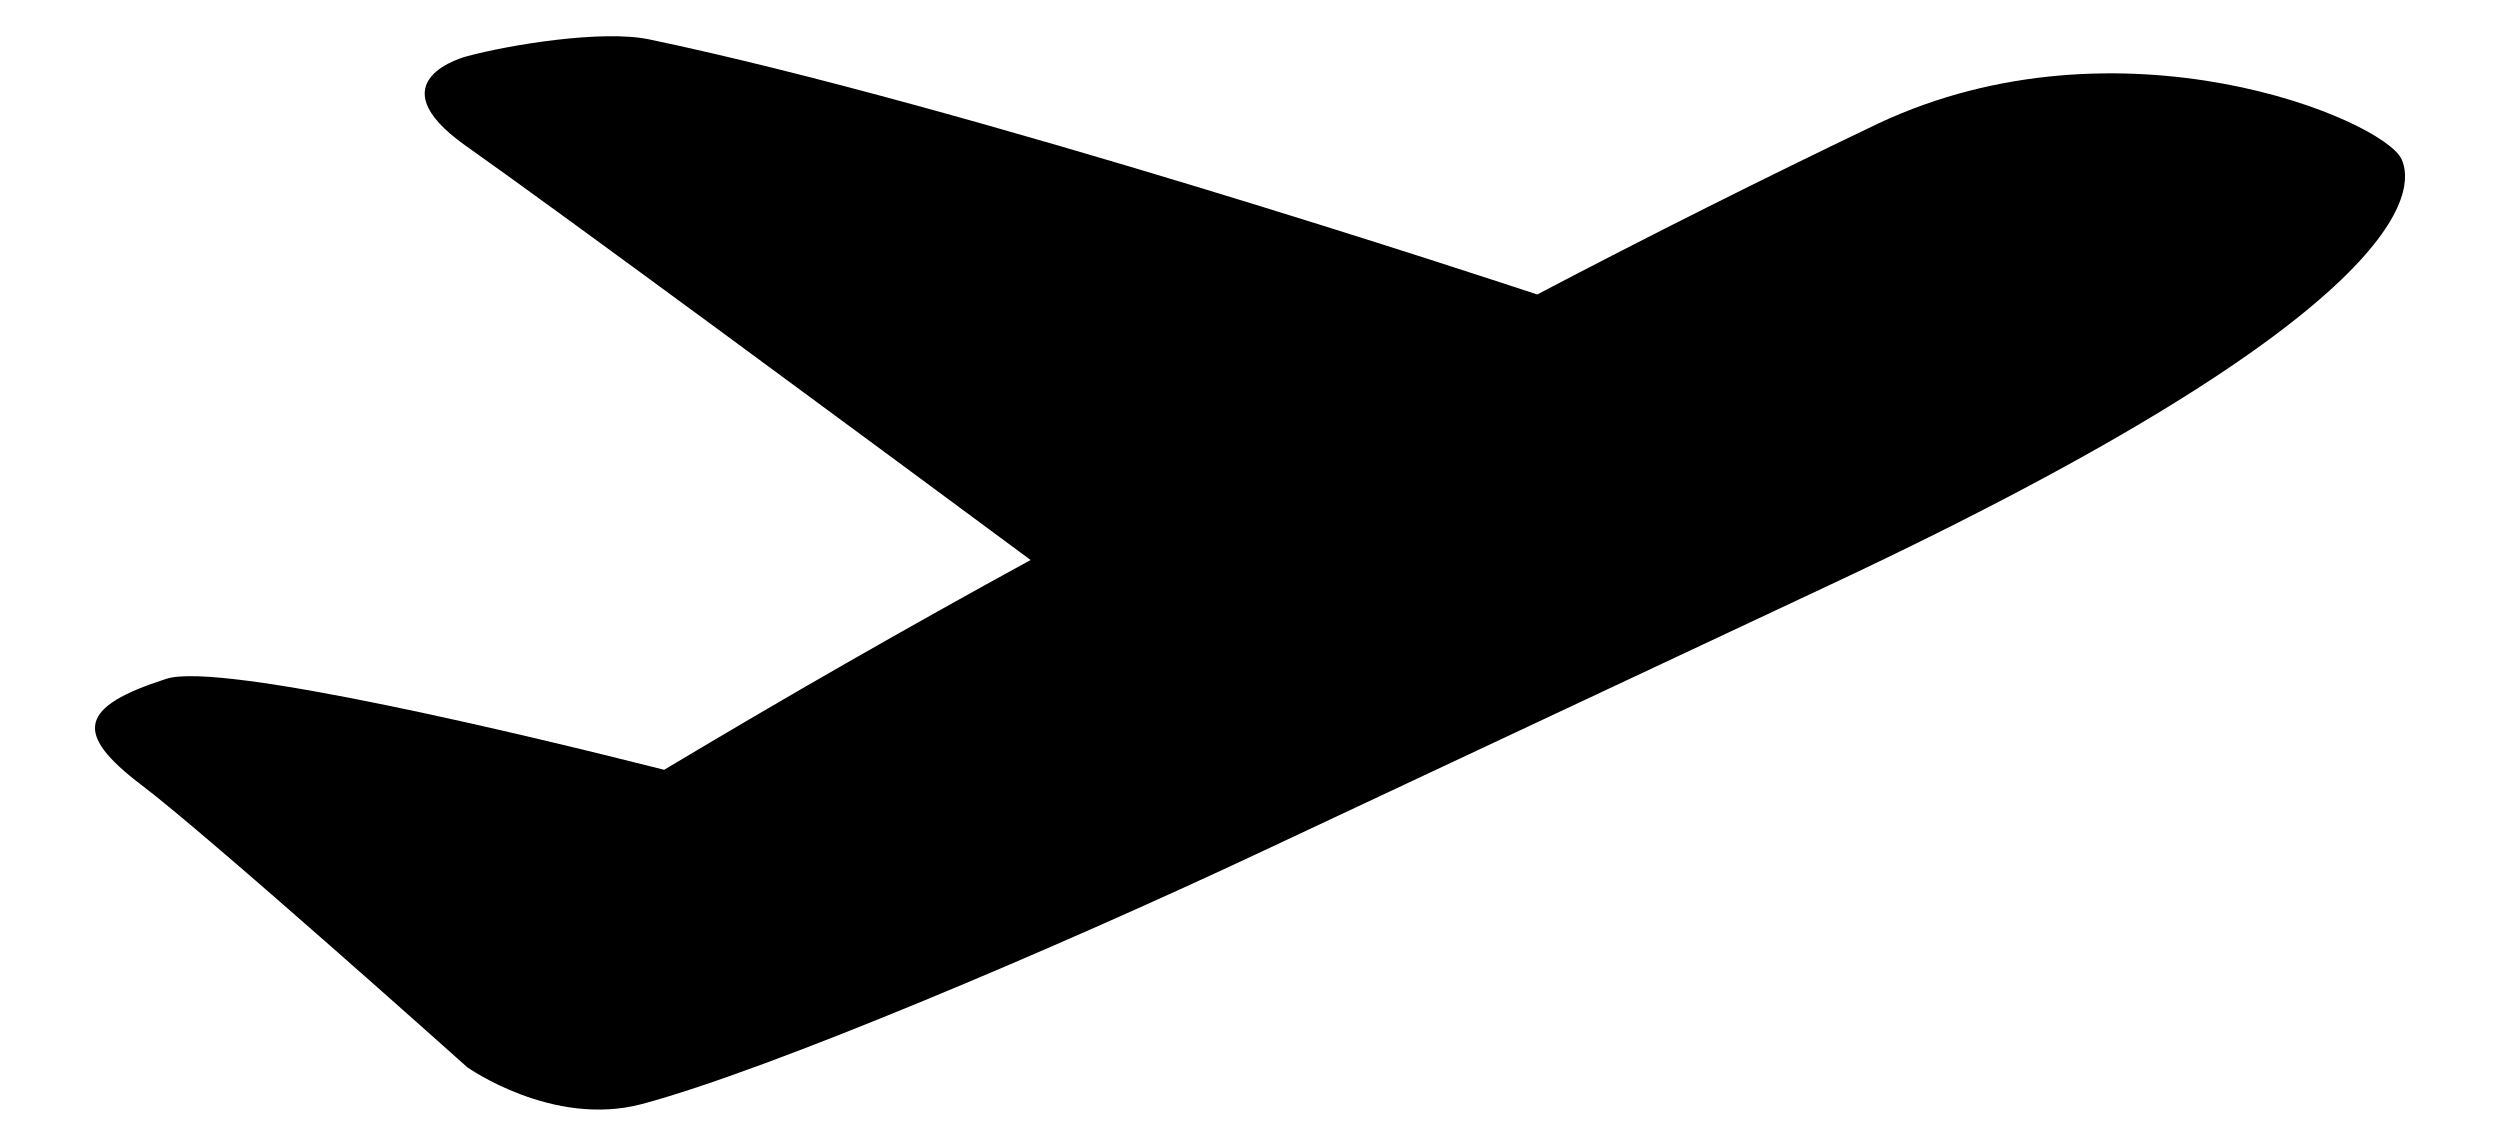 <svg xmlns="http://www.w3.org/2000/svg" width="100%" height="100%" viewBox="0 0 24 11" fill="none">
  <path d="M23.055 1.528C23.188 1.815 23.197 2.972 17.584 5.607L12.081 8.19C10.166 9.089 7.387 10.272 6.162 10.599C5.304 10.827 4.485 10.245 4.485 10.245C4.485 10.245 2.014 8.033 1.358 7.536C0.702 7.038 0.759 6.785 1.599 6.516C2.122 6.349 5.105 7.068 6.376 7.39C7.535 6.696 8.708 6.024 9.894 5.376C8.33 4.219 5.405 2.058 4.472 1.4C3.577 0.767 4.483 0.54 4.483 0.54C4.895 0.429 5.784 0.284 6.232 0.378C9.28 1.016 14.367 2.698 14.757 2.827C15.838 2.26 16.929 1.713 18.03 1.186C20.354 0.095 22.877 1.144 23.055 1.528Z" fill="currentColor"/>
</svg>
